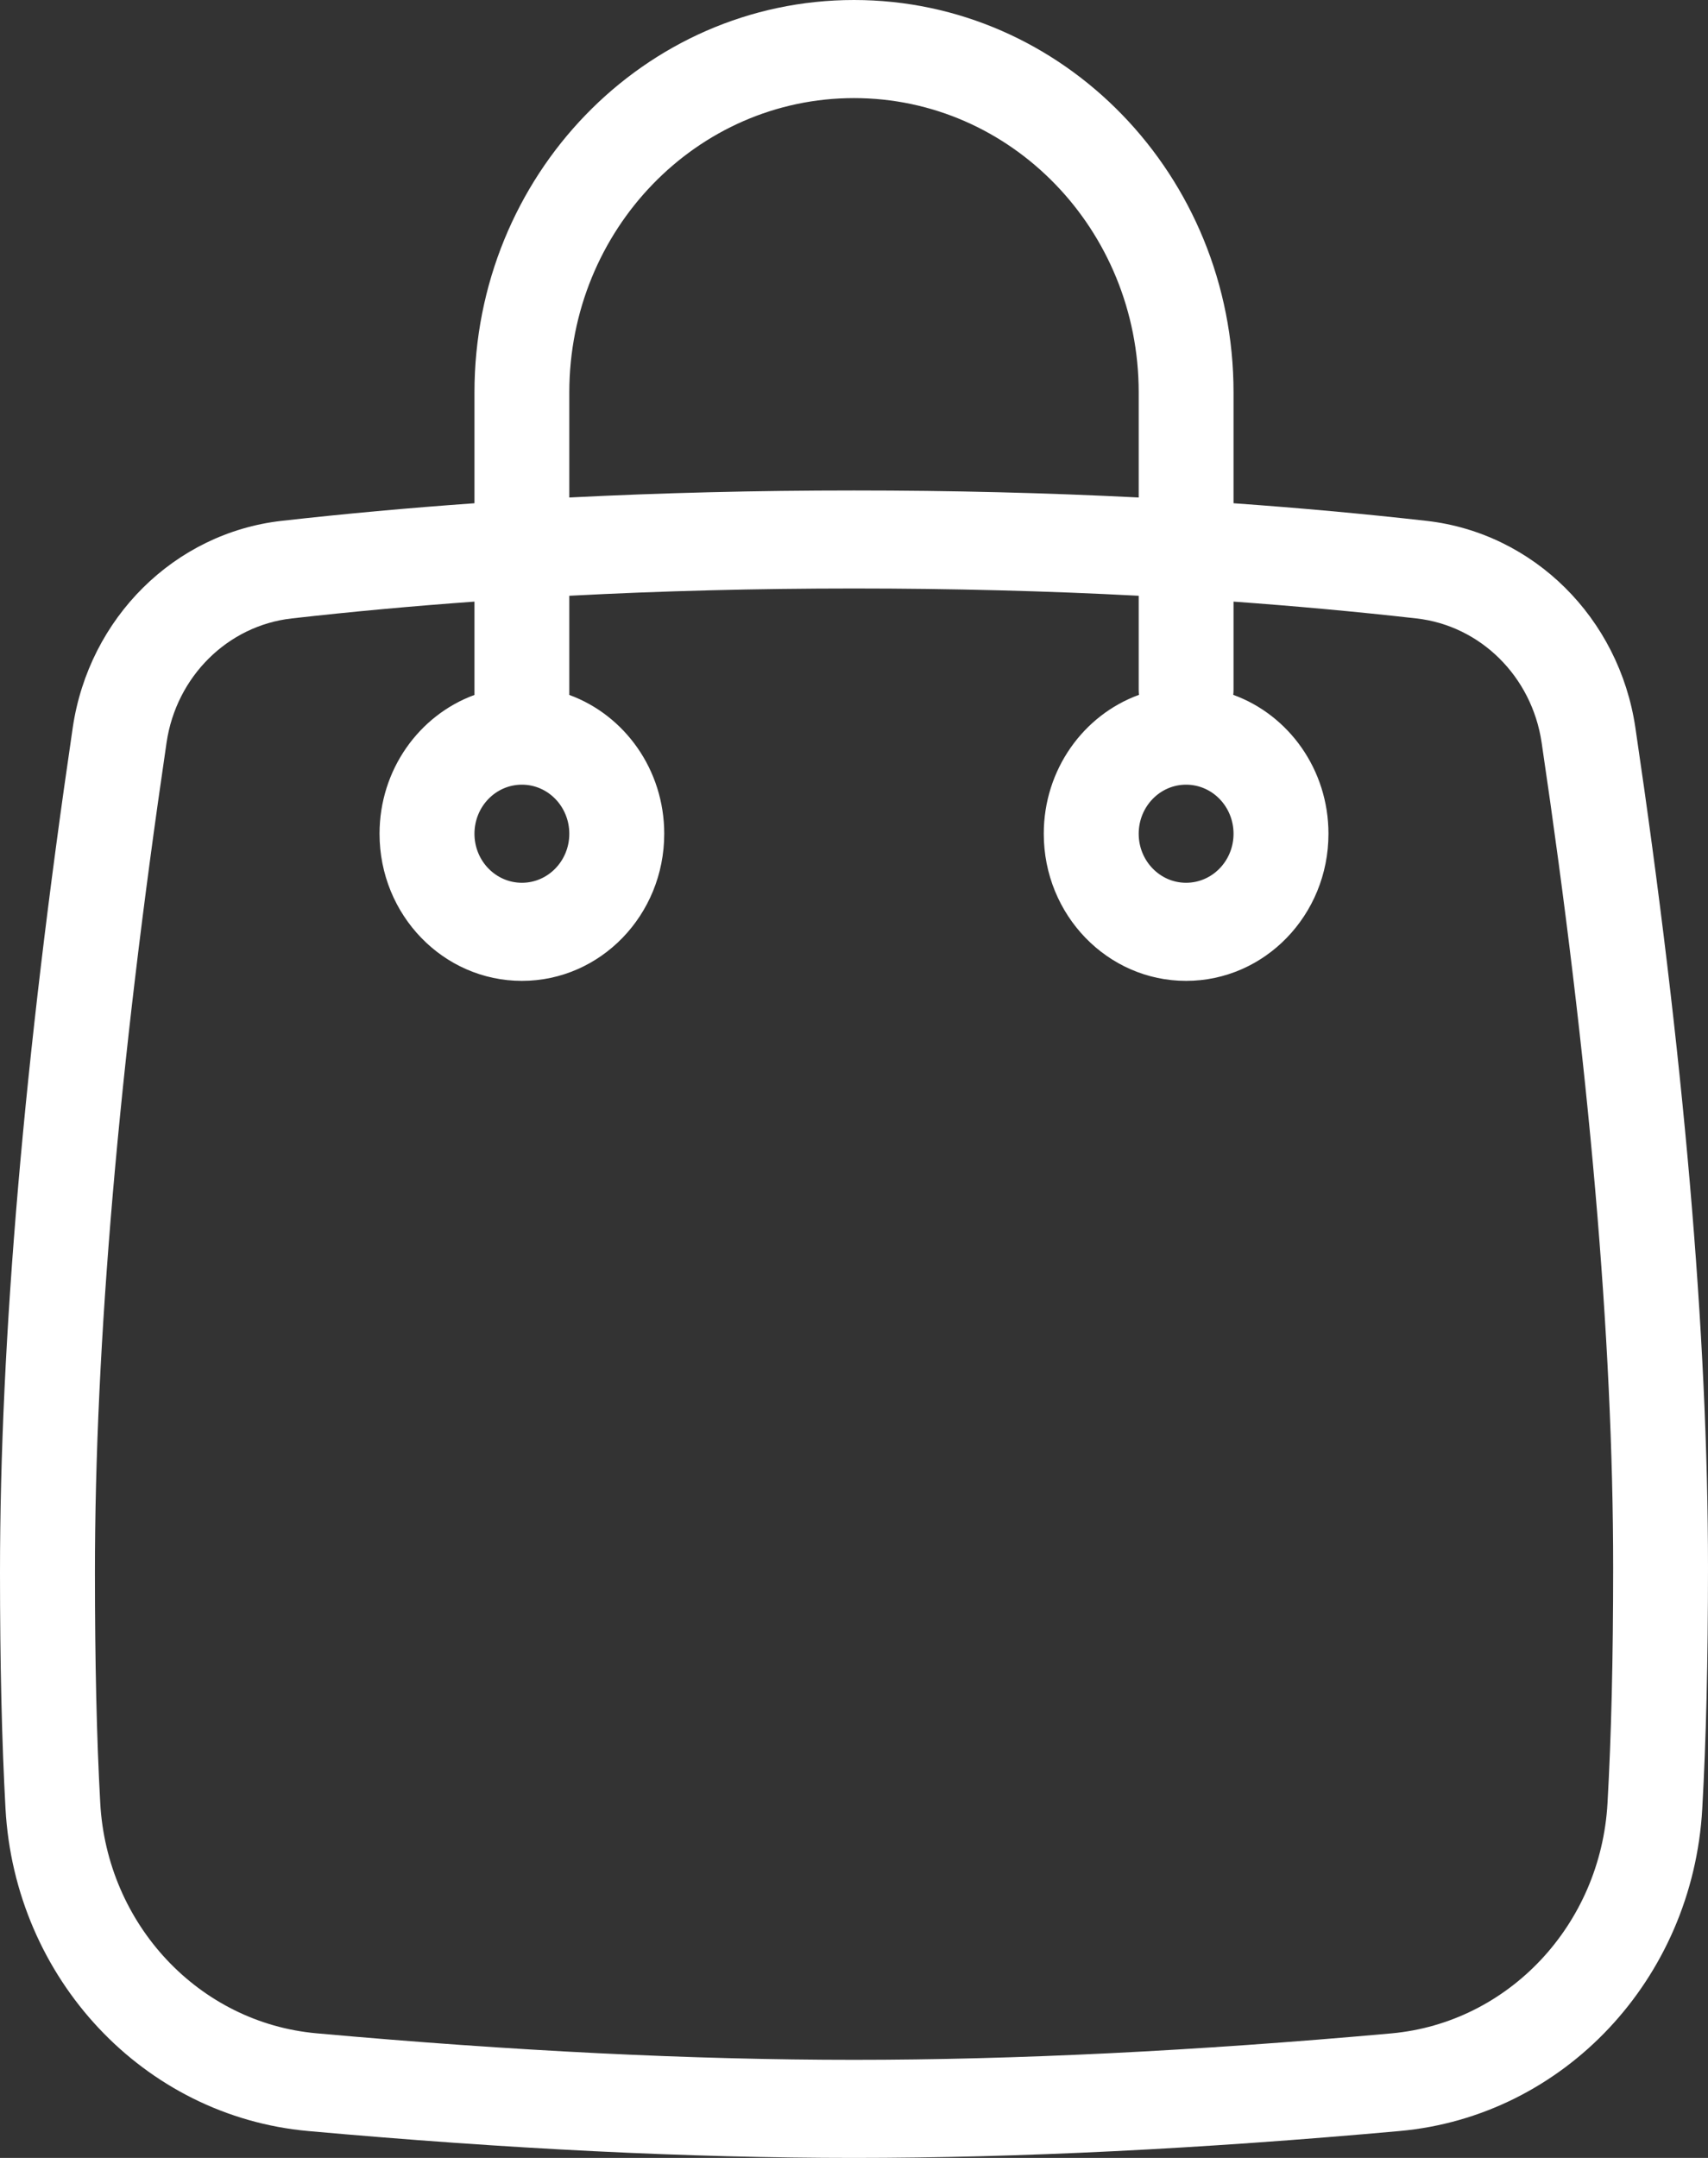 <svg width="19" height="24" viewBox="0 0 19 24" fill="none" xmlns="http://www.w3.org/2000/svg">
<rect x="0" y="0" width="19" height="24" fill="#333333" stroke="none"/>
<path fill-rule="evenodd" clip-rule="evenodd" d="M5.278 5.597V4.364C5.278 1.954 7.168 0 9.5 0C11.832 0 13.722 1.954 13.722 4.364V5.597C14.454 5.649 15.169 5.714 15.87 5.793C17.059 5.928 18.011 6.871 18.192 8.092C18.73 11.728 19 14.842 19 17.437C19 18.464 18.979 19.357 18.936 20.118C18.83 22.011 17.396 23.537 15.568 23.701C13.355 23.9 11.332 24 9.5 24C7.667 24 5.643 23.9 3.429 23.701C1.599 23.537 0.164 22.007 0.061 20.112C0.02 19.366 0 18.493 0 17.49C0 14.888 0.27 11.757 0.809 8.094C0.989 6.872 1.942 5.928 3.131 5.793C3.832 5.714 4.547 5.649 5.278 5.597ZM5.278 6.691V7.71C5.278 7.717 5.278 7.723 5.278 7.729C4.663 7.954 4.222 8.56 4.222 9.273C4.222 10.177 4.931 10.909 5.806 10.909C6.68 10.909 7.389 10.177 7.389 9.273C7.389 8.56 6.948 7.954 6.333 7.729C6.333 7.723 6.333 7.717 6.333 7.71V6.626C7.359 6.572 8.414 6.545 9.5 6.545C10.586 6.545 11.641 6.572 12.667 6.626V7.668C12.667 7.688 12.668 7.708 12.67 7.728C12.053 7.952 11.611 8.559 11.611 9.273C11.611 10.177 12.32 10.909 13.194 10.909C14.069 10.909 14.778 10.177 14.778 9.273C14.778 8.559 14.336 7.952 13.719 7.728C13.721 7.708 13.722 7.688 13.722 7.668V6.691C14.414 6.741 15.092 6.803 15.756 6.878C16.469 6.958 17.04 7.524 17.149 8.257C17.68 11.842 17.945 14.903 17.945 17.437C17.945 18.444 17.924 19.317 17.882 20.055C17.806 21.407 16.782 22.497 15.477 22.615C13.292 22.811 11.3 22.909 9.5 22.909C7.699 22.909 5.706 22.811 3.521 22.614C2.213 22.497 1.188 21.404 1.115 20.05C1.075 19.327 1.056 18.474 1.056 17.49C1.056 14.948 1.321 11.87 1.853 8.258C1.961 7.525 2.533 6.958 3.246 6.878C3.909 6.803 4.586 6.741 5.278 6.691ZM5.806 8.727C6.097 8.727 6.333 8.971 6.333 9.273C6.333 9.574 6.097 9.818 5.806 9.818C5.514 9.818 5.278 9.574 5.278 9.273C5.278 8.971 5.514 8.727 5.806 8.727ZM13.722 9.273C13.722 8.971 13.486 8.727 13.194 8.727C12.903 8.727 12.667 8.971 12.667 9.273C12.667 9.574 12.903 9.818 13.194 9.818C13.486 9.818 13.722 9.574 13.722 9.273ZM6.333 4.364V5.533C7.36 5.481 8.416 5.455 9.5 5.455C10.584 5.455 11.64 5.481 12.667 5.533V4.364C12.667 2.556 11.249 1.091 9.5 1.091C7.751 1.091 6.333 2.556 6.333 4.364Z" fill="white"/>
</svg>
